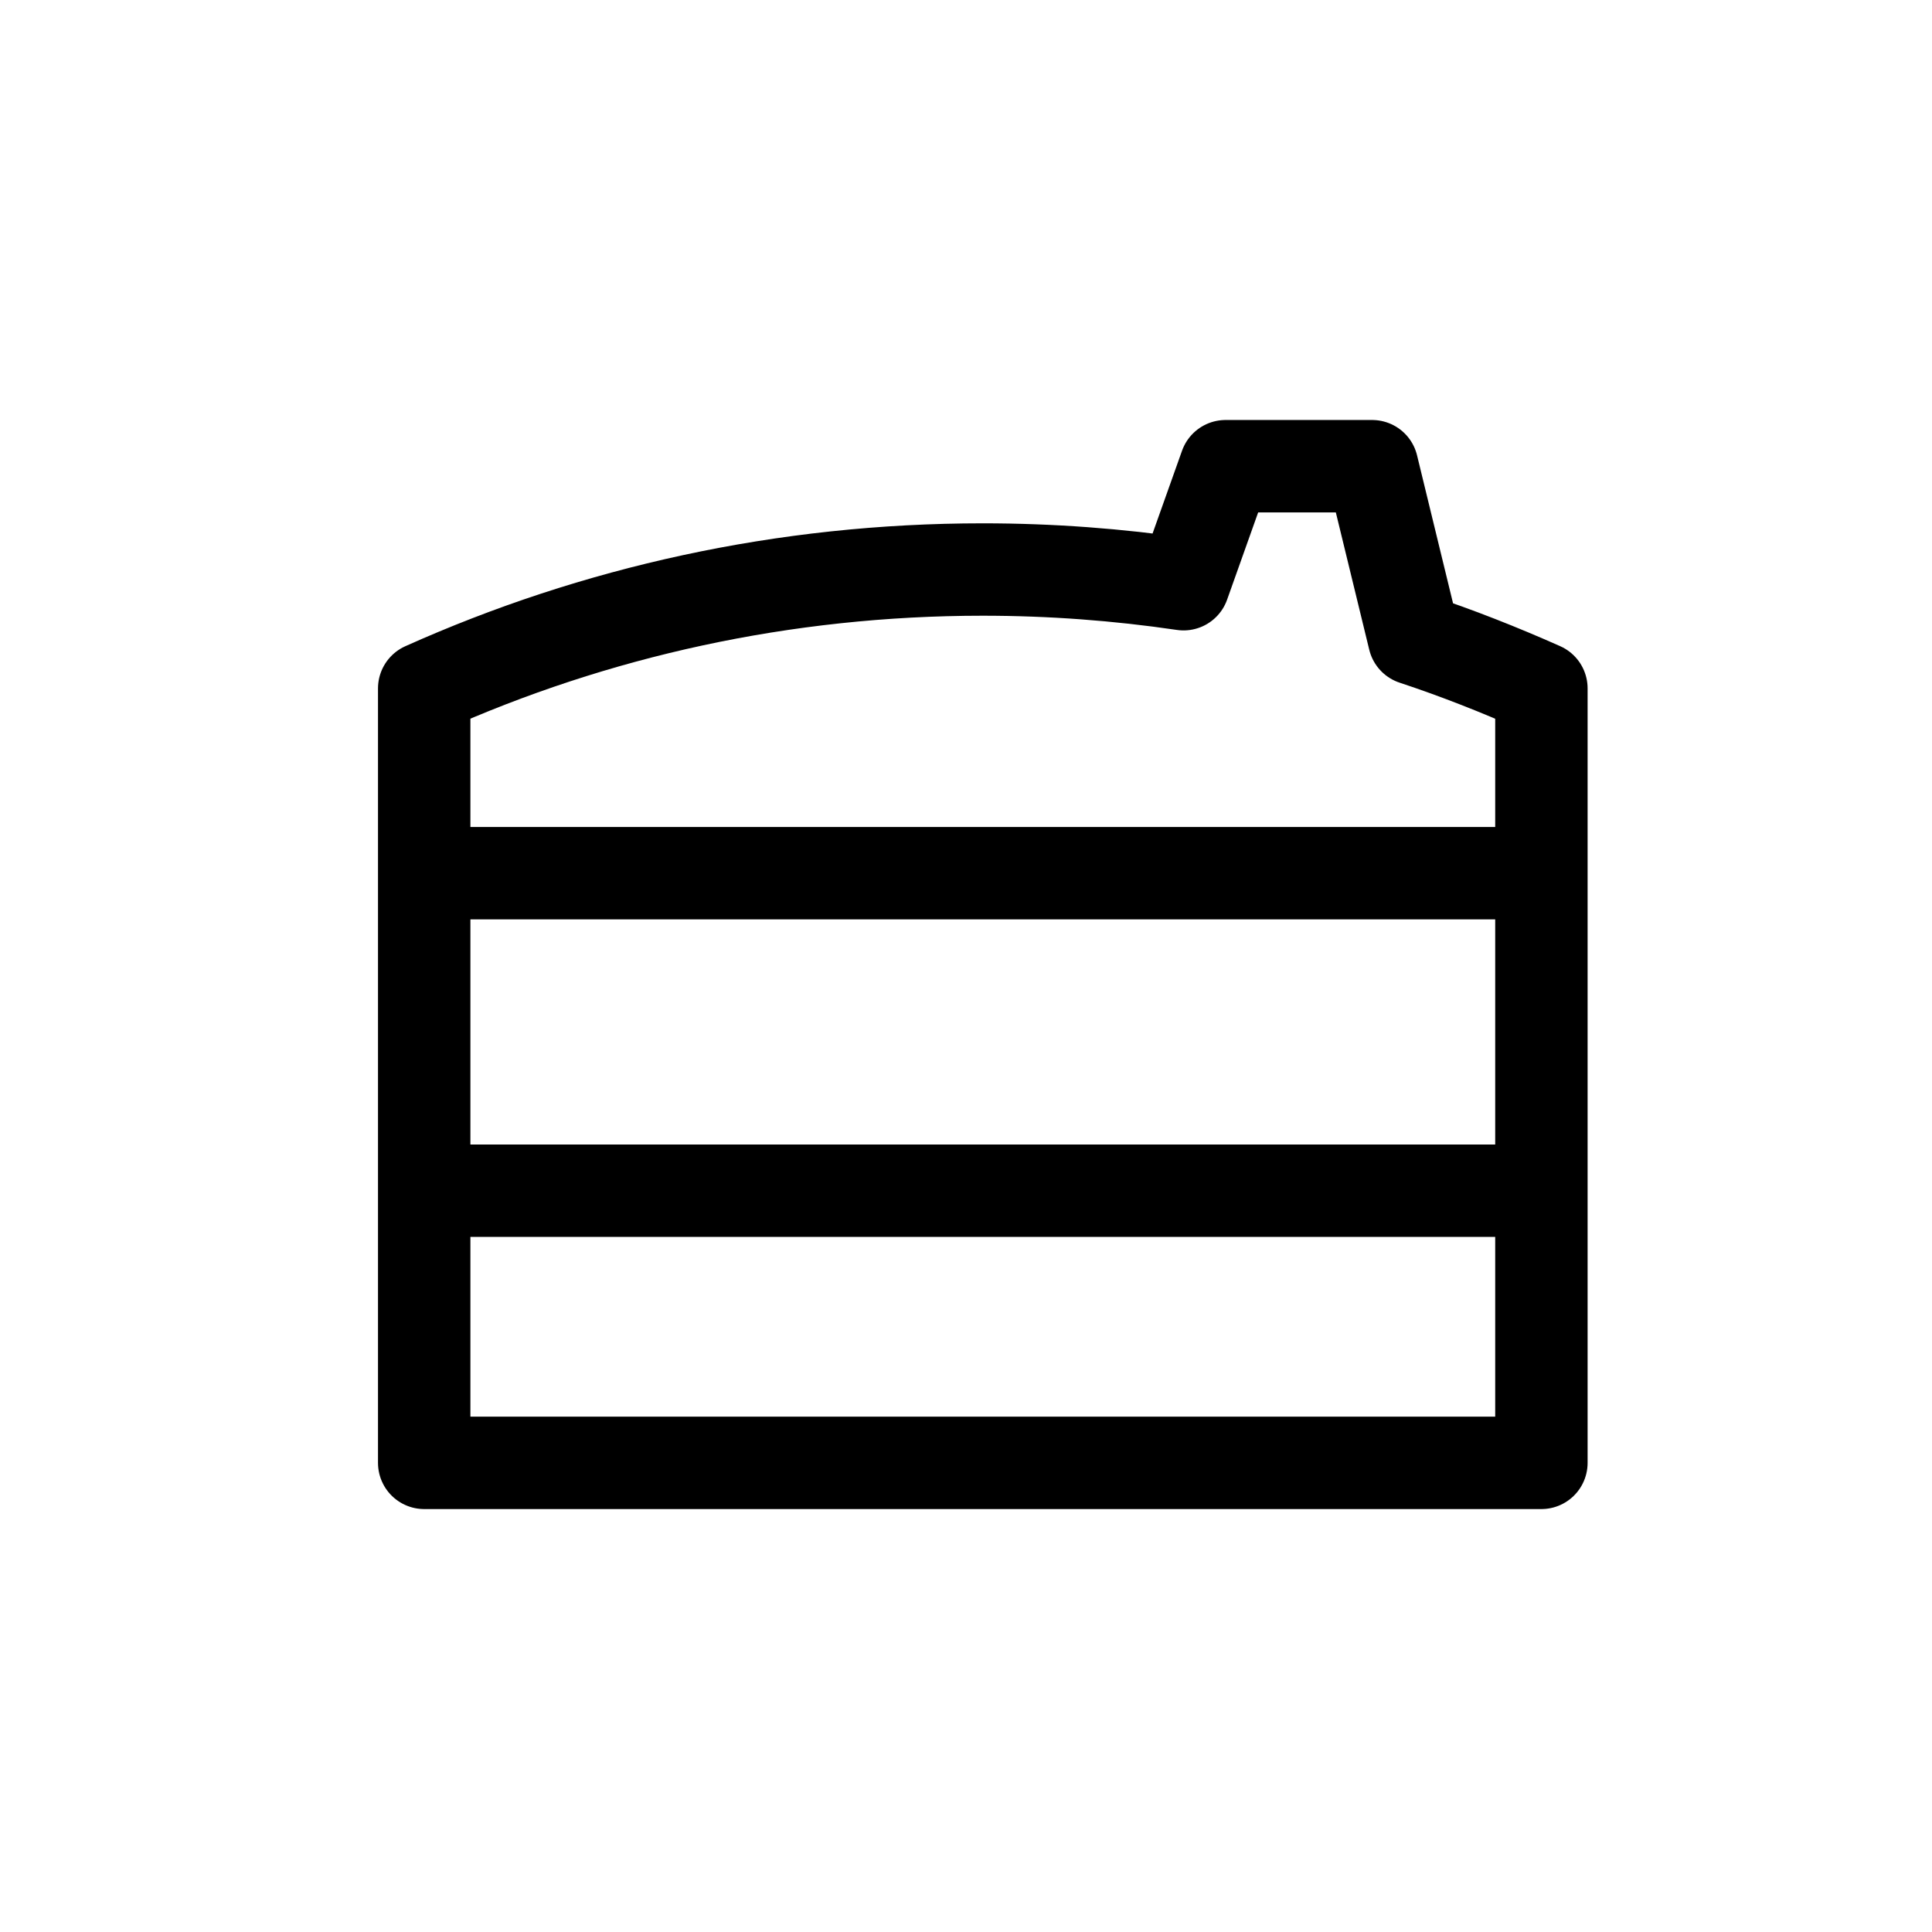 <svg width="46" height="46" viewBox="0 0 46 46" fill="none" xmlns="http://www.w3.org/2000/svg">
<g clip-path="url(#clip0_770_4073)">
<path d="M36.7 16.39V34.83H10.1V16.39C14.16 14.57 18.66 13.56 23.4 13.56C25.02 13.56 26.62 13.68 28.18 13.91L29.18 11.1H32.67L33.67 15.21C34.7 15.55 35.71 15.95 36.7 16.39Z" stroke="black" stroke-width="2.2" stroke-linecap="round" stroke-linejoin="round"/>
<path d="M36.08 20.79H10.81" stroke="black" stroke-width="2.2" stroke-linecap="round" stroke-linejoin="round"/>
<path d="M36.08 28.35H10.81" stroke="black" stroke-width="2.2" stroke-linecap="round" stroke-linejoin="round"/>
</g>
<defs>
<clipPath id="clip0_770_4073">
<rect width="28.8" height="25.93" fill="white" transform="translate(9 10)"/>
</clipPath>
</defs>
</svg>
